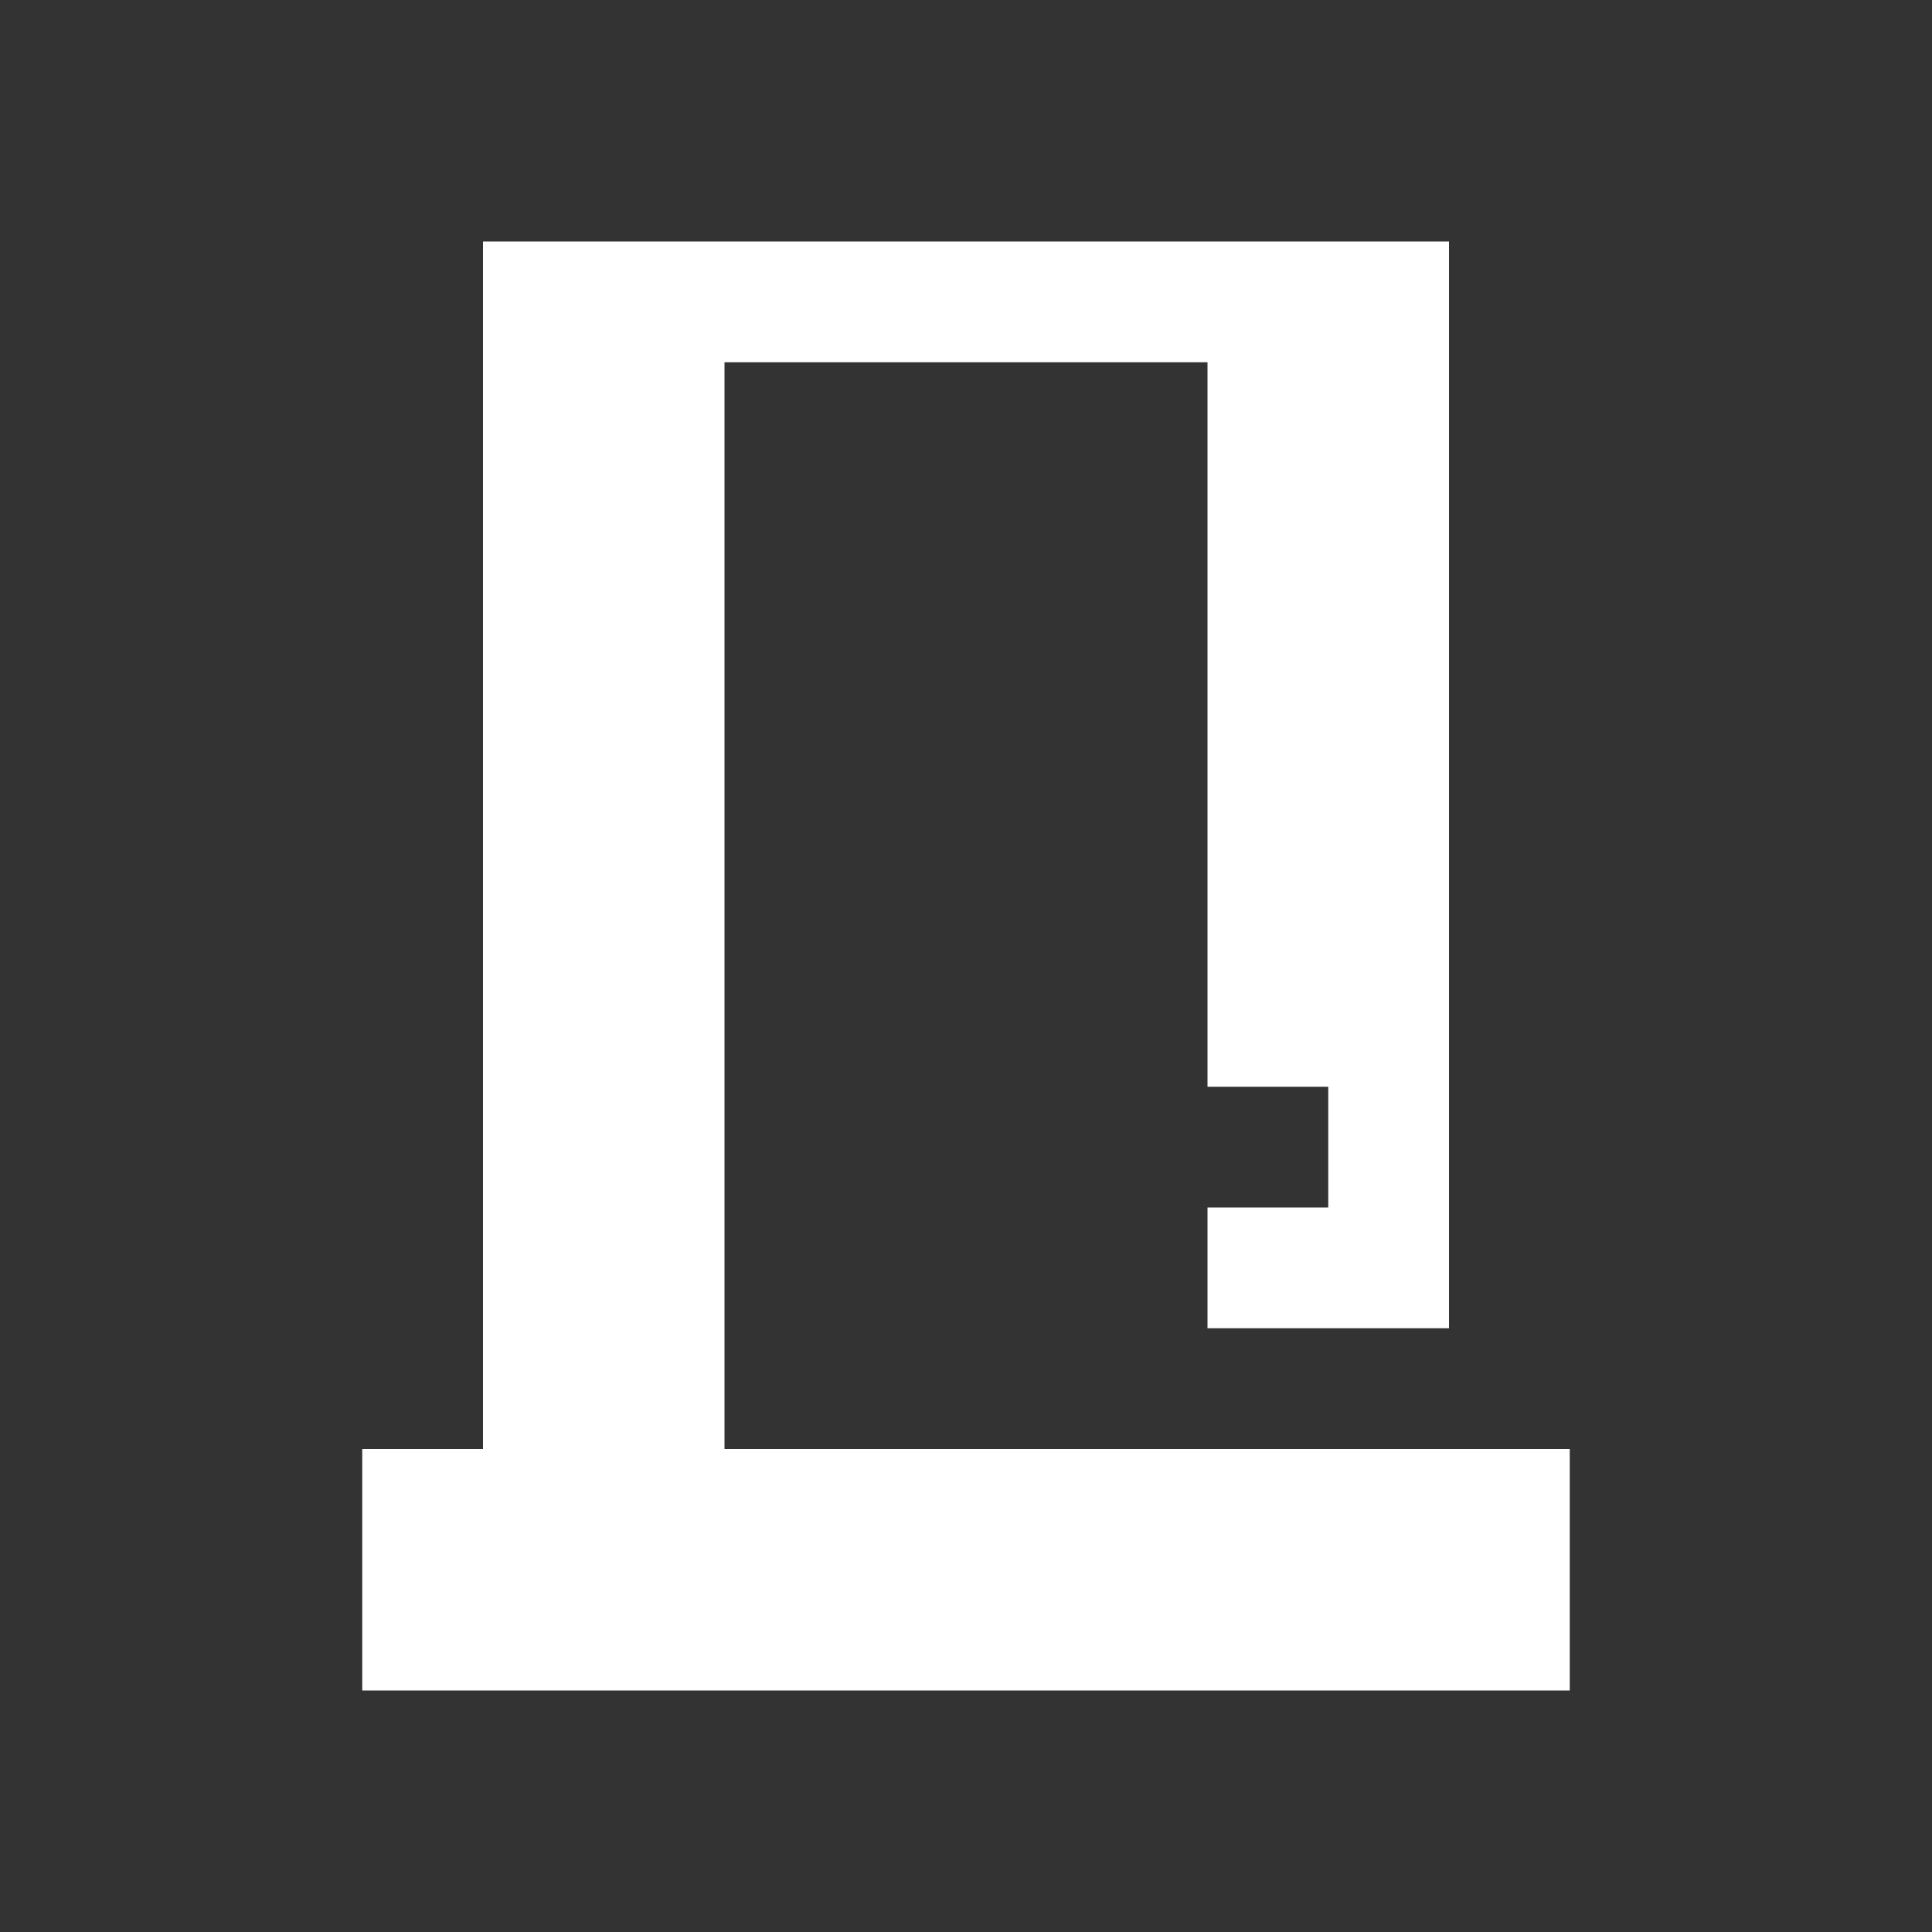 <?xml version="1.0"?>
<svg 
	version="1.1" 
	xmlns="http://www.w3.org/2000/svg" 
	xmlns:xlink="http://www.w3.org/1999/xlink" 
	width="16" 
	height="16" 
	viewbox="0 0 16 16">
	<rect width="100%" height="100%" fill="#333333" stroke="none"/>
	<defs>
		<symbol id="symbol-secret">
			<polyline 
				points="3,2 12,2 12,11 10,11 10,10 11,10 11,9 10,9 10,3 6,3 6,12 13,12 13,14 3,14 3,12 4,12 4,2" 
				stroke-width="0"
				fill="white" />
		</symbol>
	</defs>
	<use href="#symbol-secret" />
</svg>
